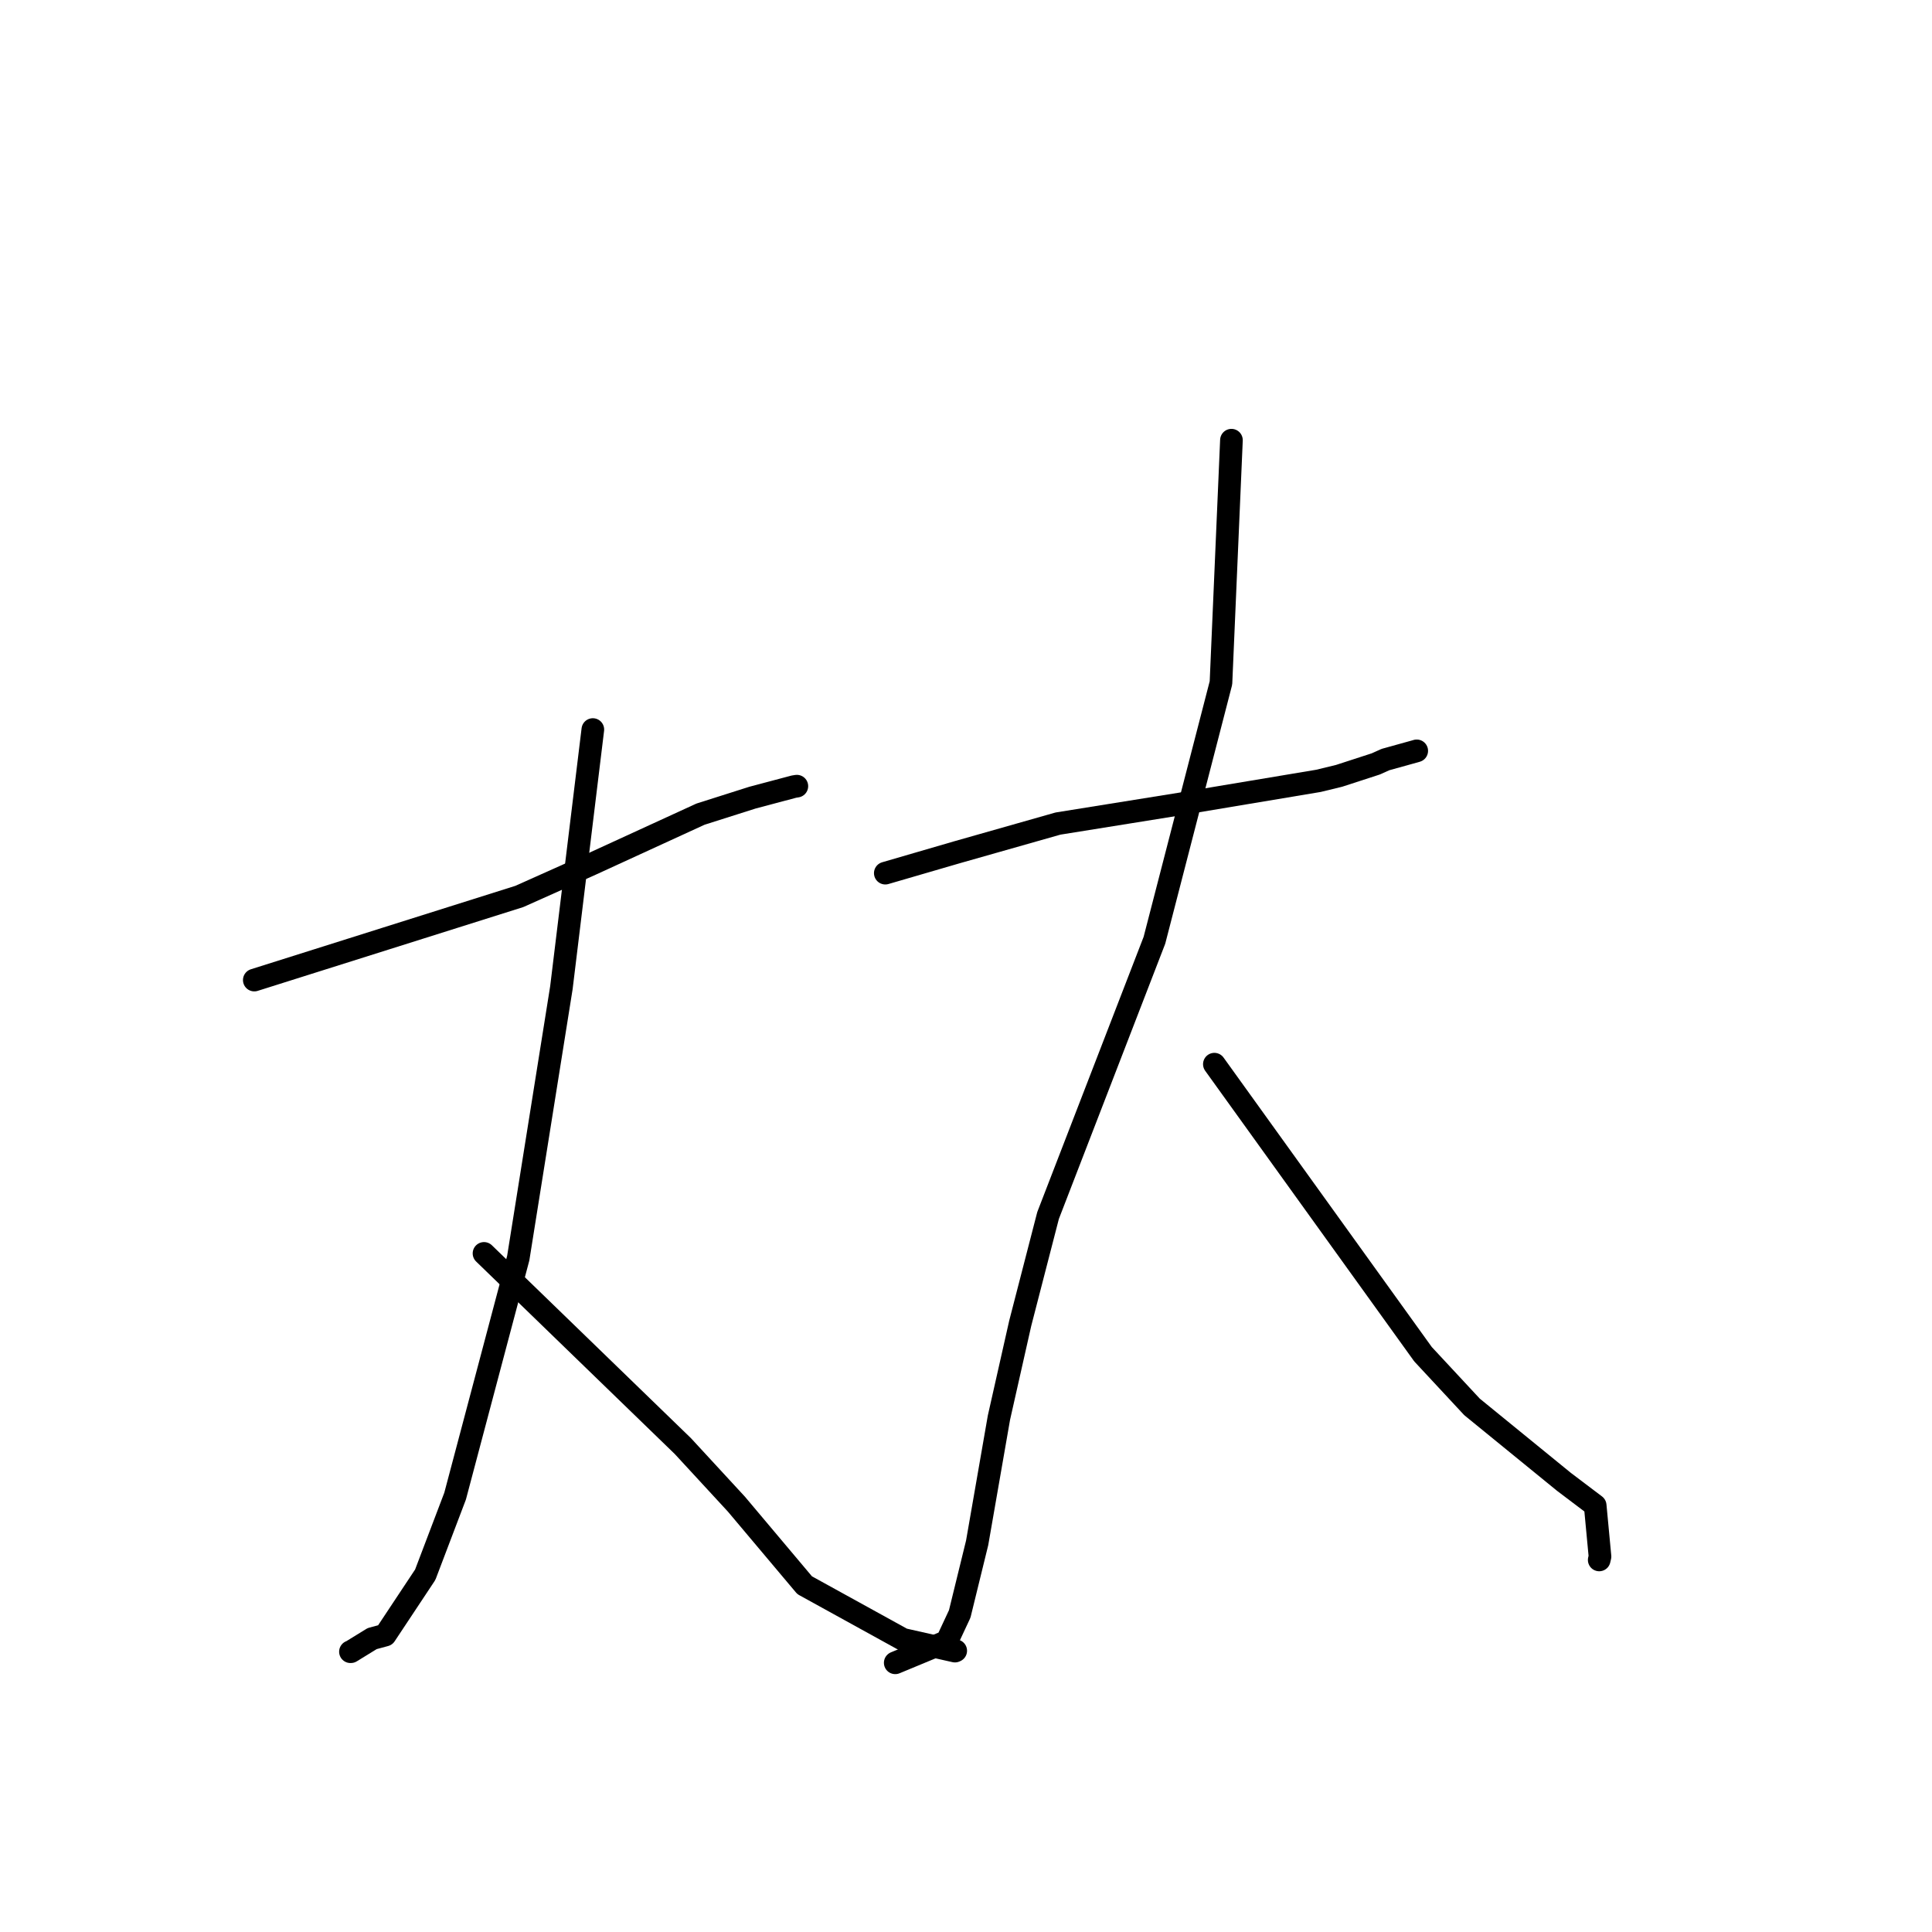 <?xml version="1.0" standalone="no"?>
    <svg width="256" height="256" xmlns="http://www.w3.org/2000/svg" version="1.1">
    <polyline stroke="black" stroke-width="3" stroke-linecap="round" fill="transparent" stroke-linejoin="round" points="33.695 129.864 51.251 124.325 68.807 118.787 78.327 114.53 92.822 107.878 99.709 105.691 105.199 104.233 105.551 104.176 105.583 104.171 105.587 104.171 " />
        <polyline stroke="black" stroke-width="3" stroke-linecap="round" fill="transparent" stroke-linejoin="round" points="78.554 96.669 76.47 113.775 74.387 130.881 68.671 166.702 60.304 198.245 56.346 208.657 51.039 216.658 49.312 217.124 46.49 218.859 46.436 218.861 " />
        <polyline stroke="black" stroke-width="3" stroke-linecap="round" fill="transparent" stroke-linejoin="round" points="64.134 166.082 77.31 178.85 90.486 191.618 97.577 199.306 106.619 210.049 119.635 217.224 126.535 218.78 126.629 218.739 126.638 218.734 " />
        <polyline stroke="black" stroke-width="3" stroke-linecap="round" fill="transparent" stroke-linejoin="round" points="117.307 115.697 122.061 114.312 126.815 112.927 140.188 109.127 156.362 106.531 174.702 103.467 177.443 102.801 182.306 101.22 183.578 100.646 187.568 99.539 187.692 99.501 187.725 99.491 " />
        <polyline stroke="black" stroke-width="3" stroke-linecap="round" fill="transparent" stroke-linejoin="round" points="163.172 58.327 162.478 74.406 161.784 90.484 152.968 124.59 138.874 161.06 135.185 175.344 132.364 187.851 129.478 204.43 127.168 213.855 125.469 217.491 119.246 220.073 118.623 220.331 " />
        <polyline stroke="black" stroke-width="3" stroke-linecap="round" fill="transparent" stroke-linejoin="round" points="160.91 141.009 174.733 160.224 188.557 179.439 195.049 186.421 207.231 196.351 211.37 199.481 212.008 206.253 211.904 206.7 " />
        </svg>